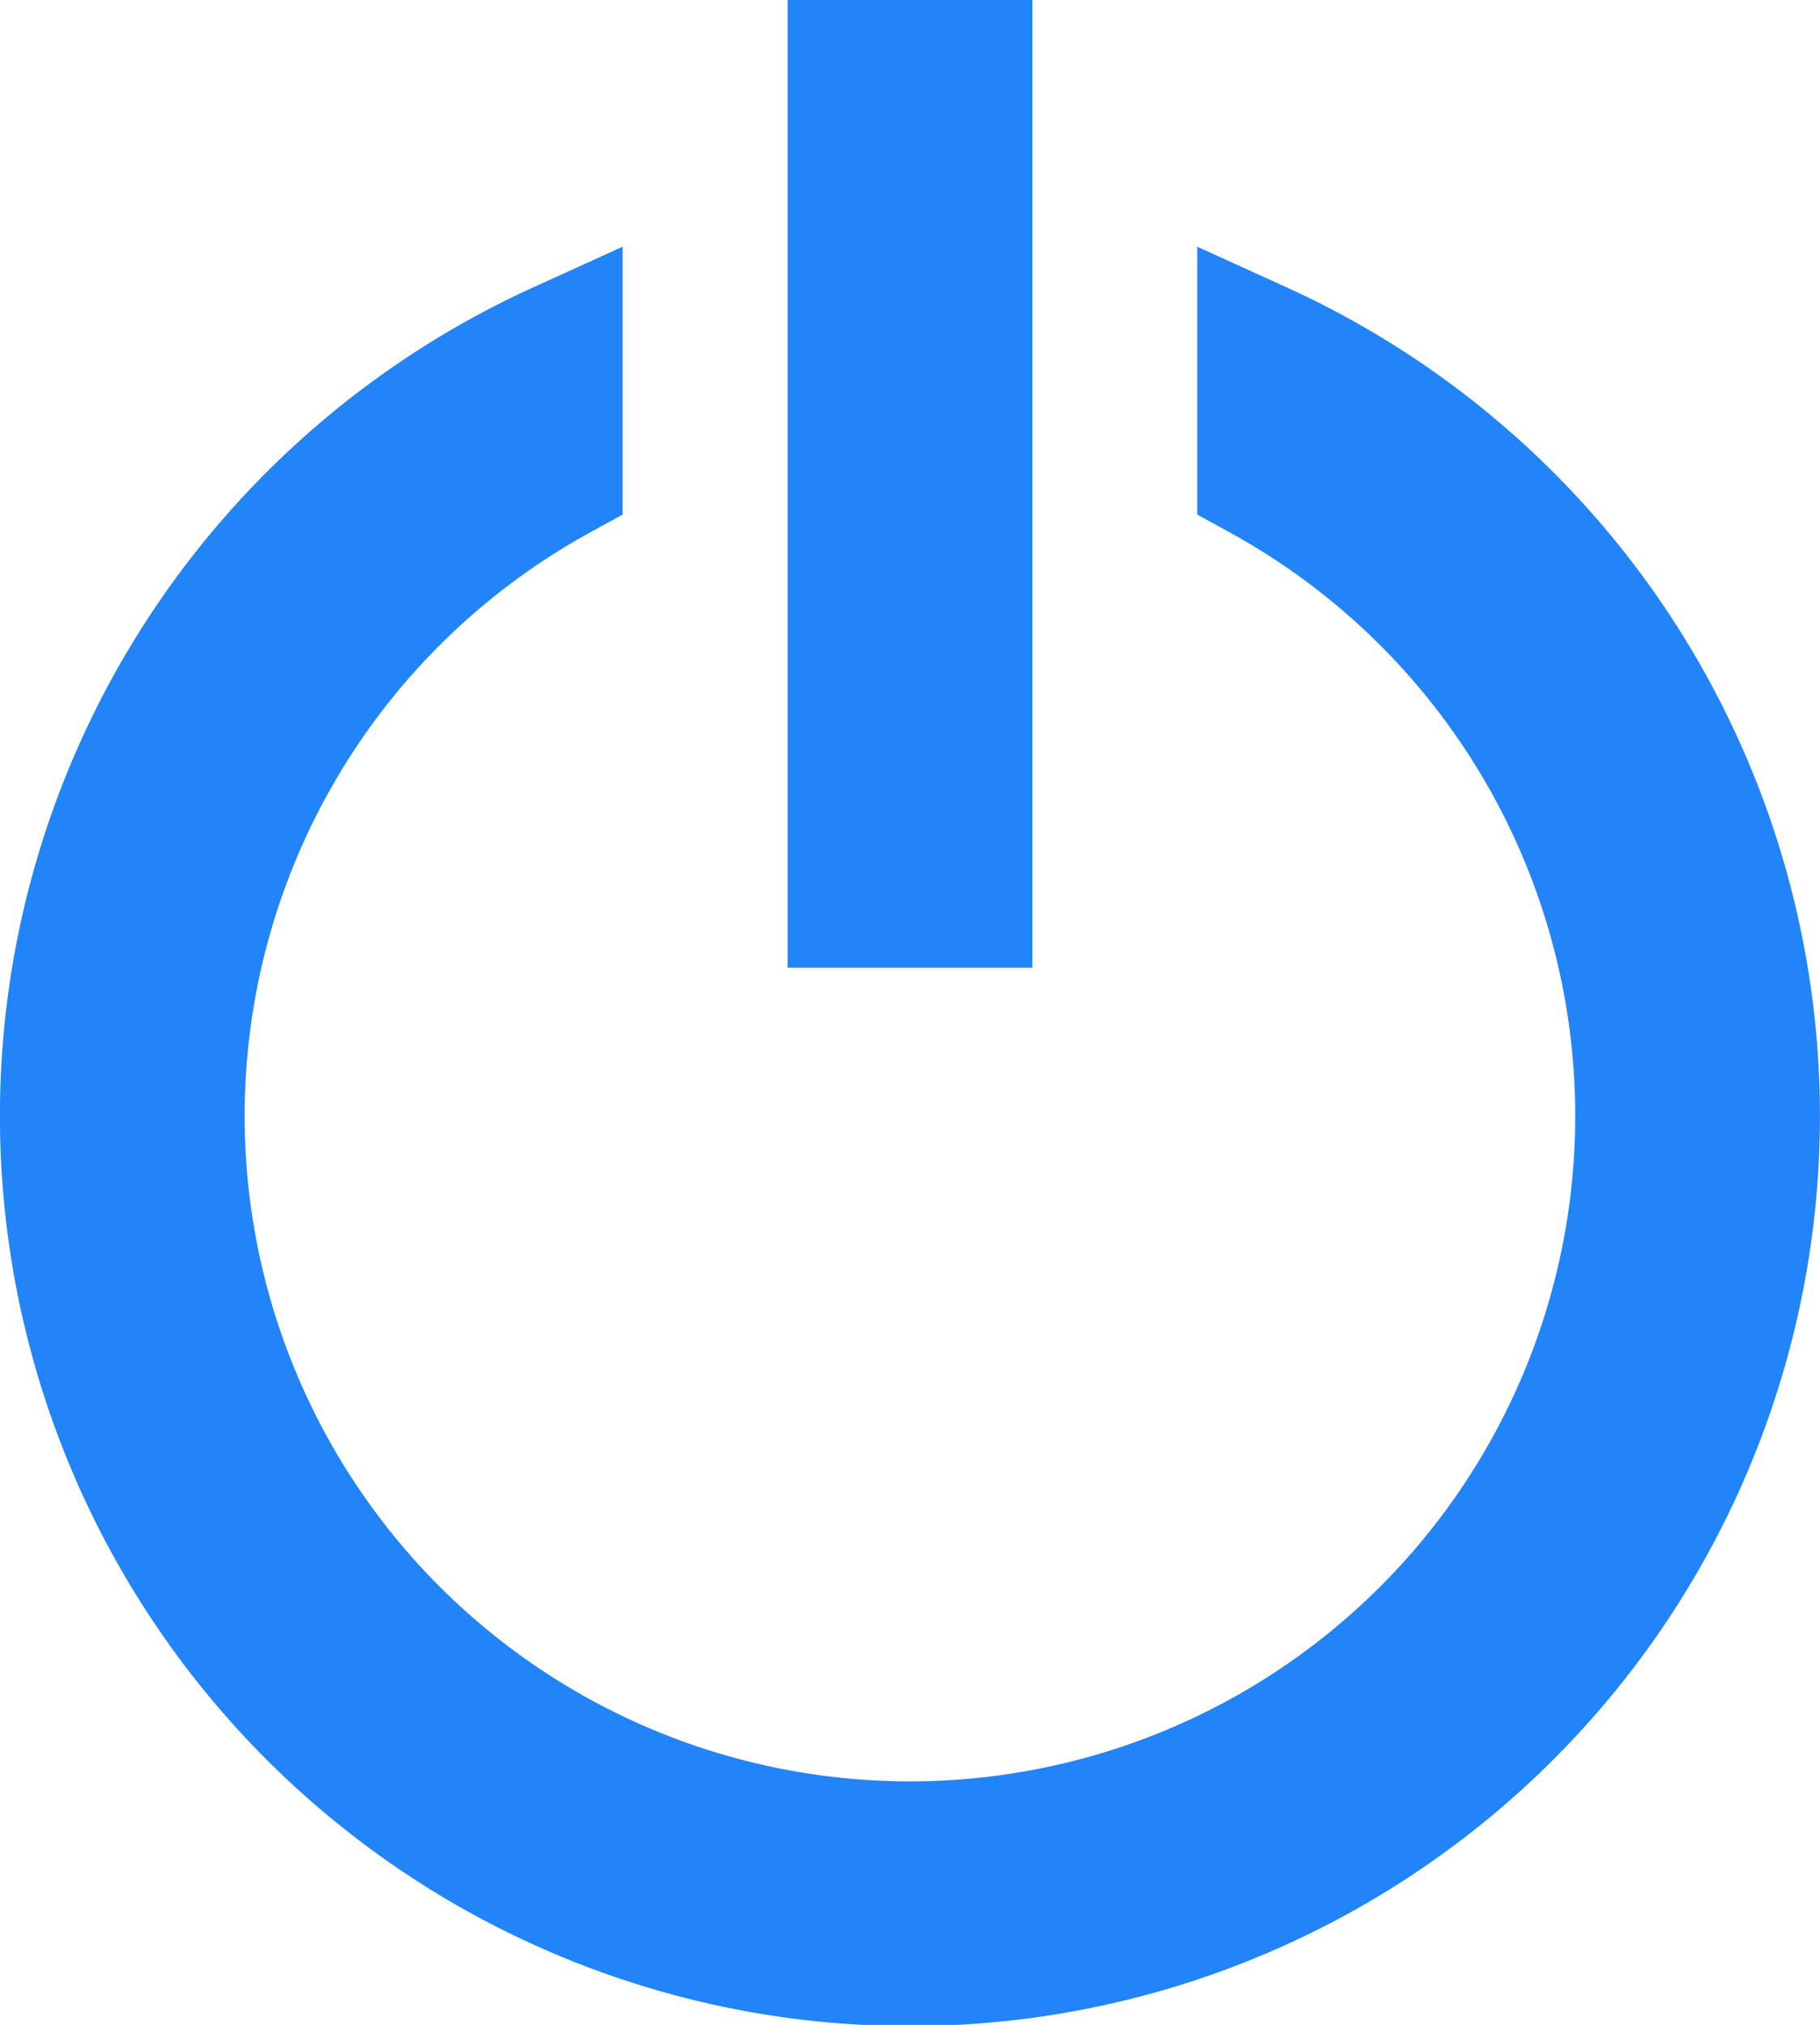 <svg xmlns="http://www.w3.org/2000/svg" width="14.384" height="16" viewBox="0 0 14.384 16">
  <g id="그룹_1147" data-name="그룹 1147" transform="translate(-5397.58 -4485.984)">
    <rect id="사각형_1751" data-name="사각형 1751" width="0.934" height="6.646" transform="translate(5404.305 4486.484)" fill="#2184F8" stroke="#2184F8" stroke-width="1"/>
    <path id="패스_2301" data-name="패스 2301" d="M5407.542,4491.247v1.044a5.758,5.758,0,1,1-5.541,0v-1.044a6.692,6.692,0,1,0,5.541,0Z" transform="translate(0 -2.537)" fill="#2184F8" stroke="#2184F8" stroke-width="1"/>
  </g>
</svg>

